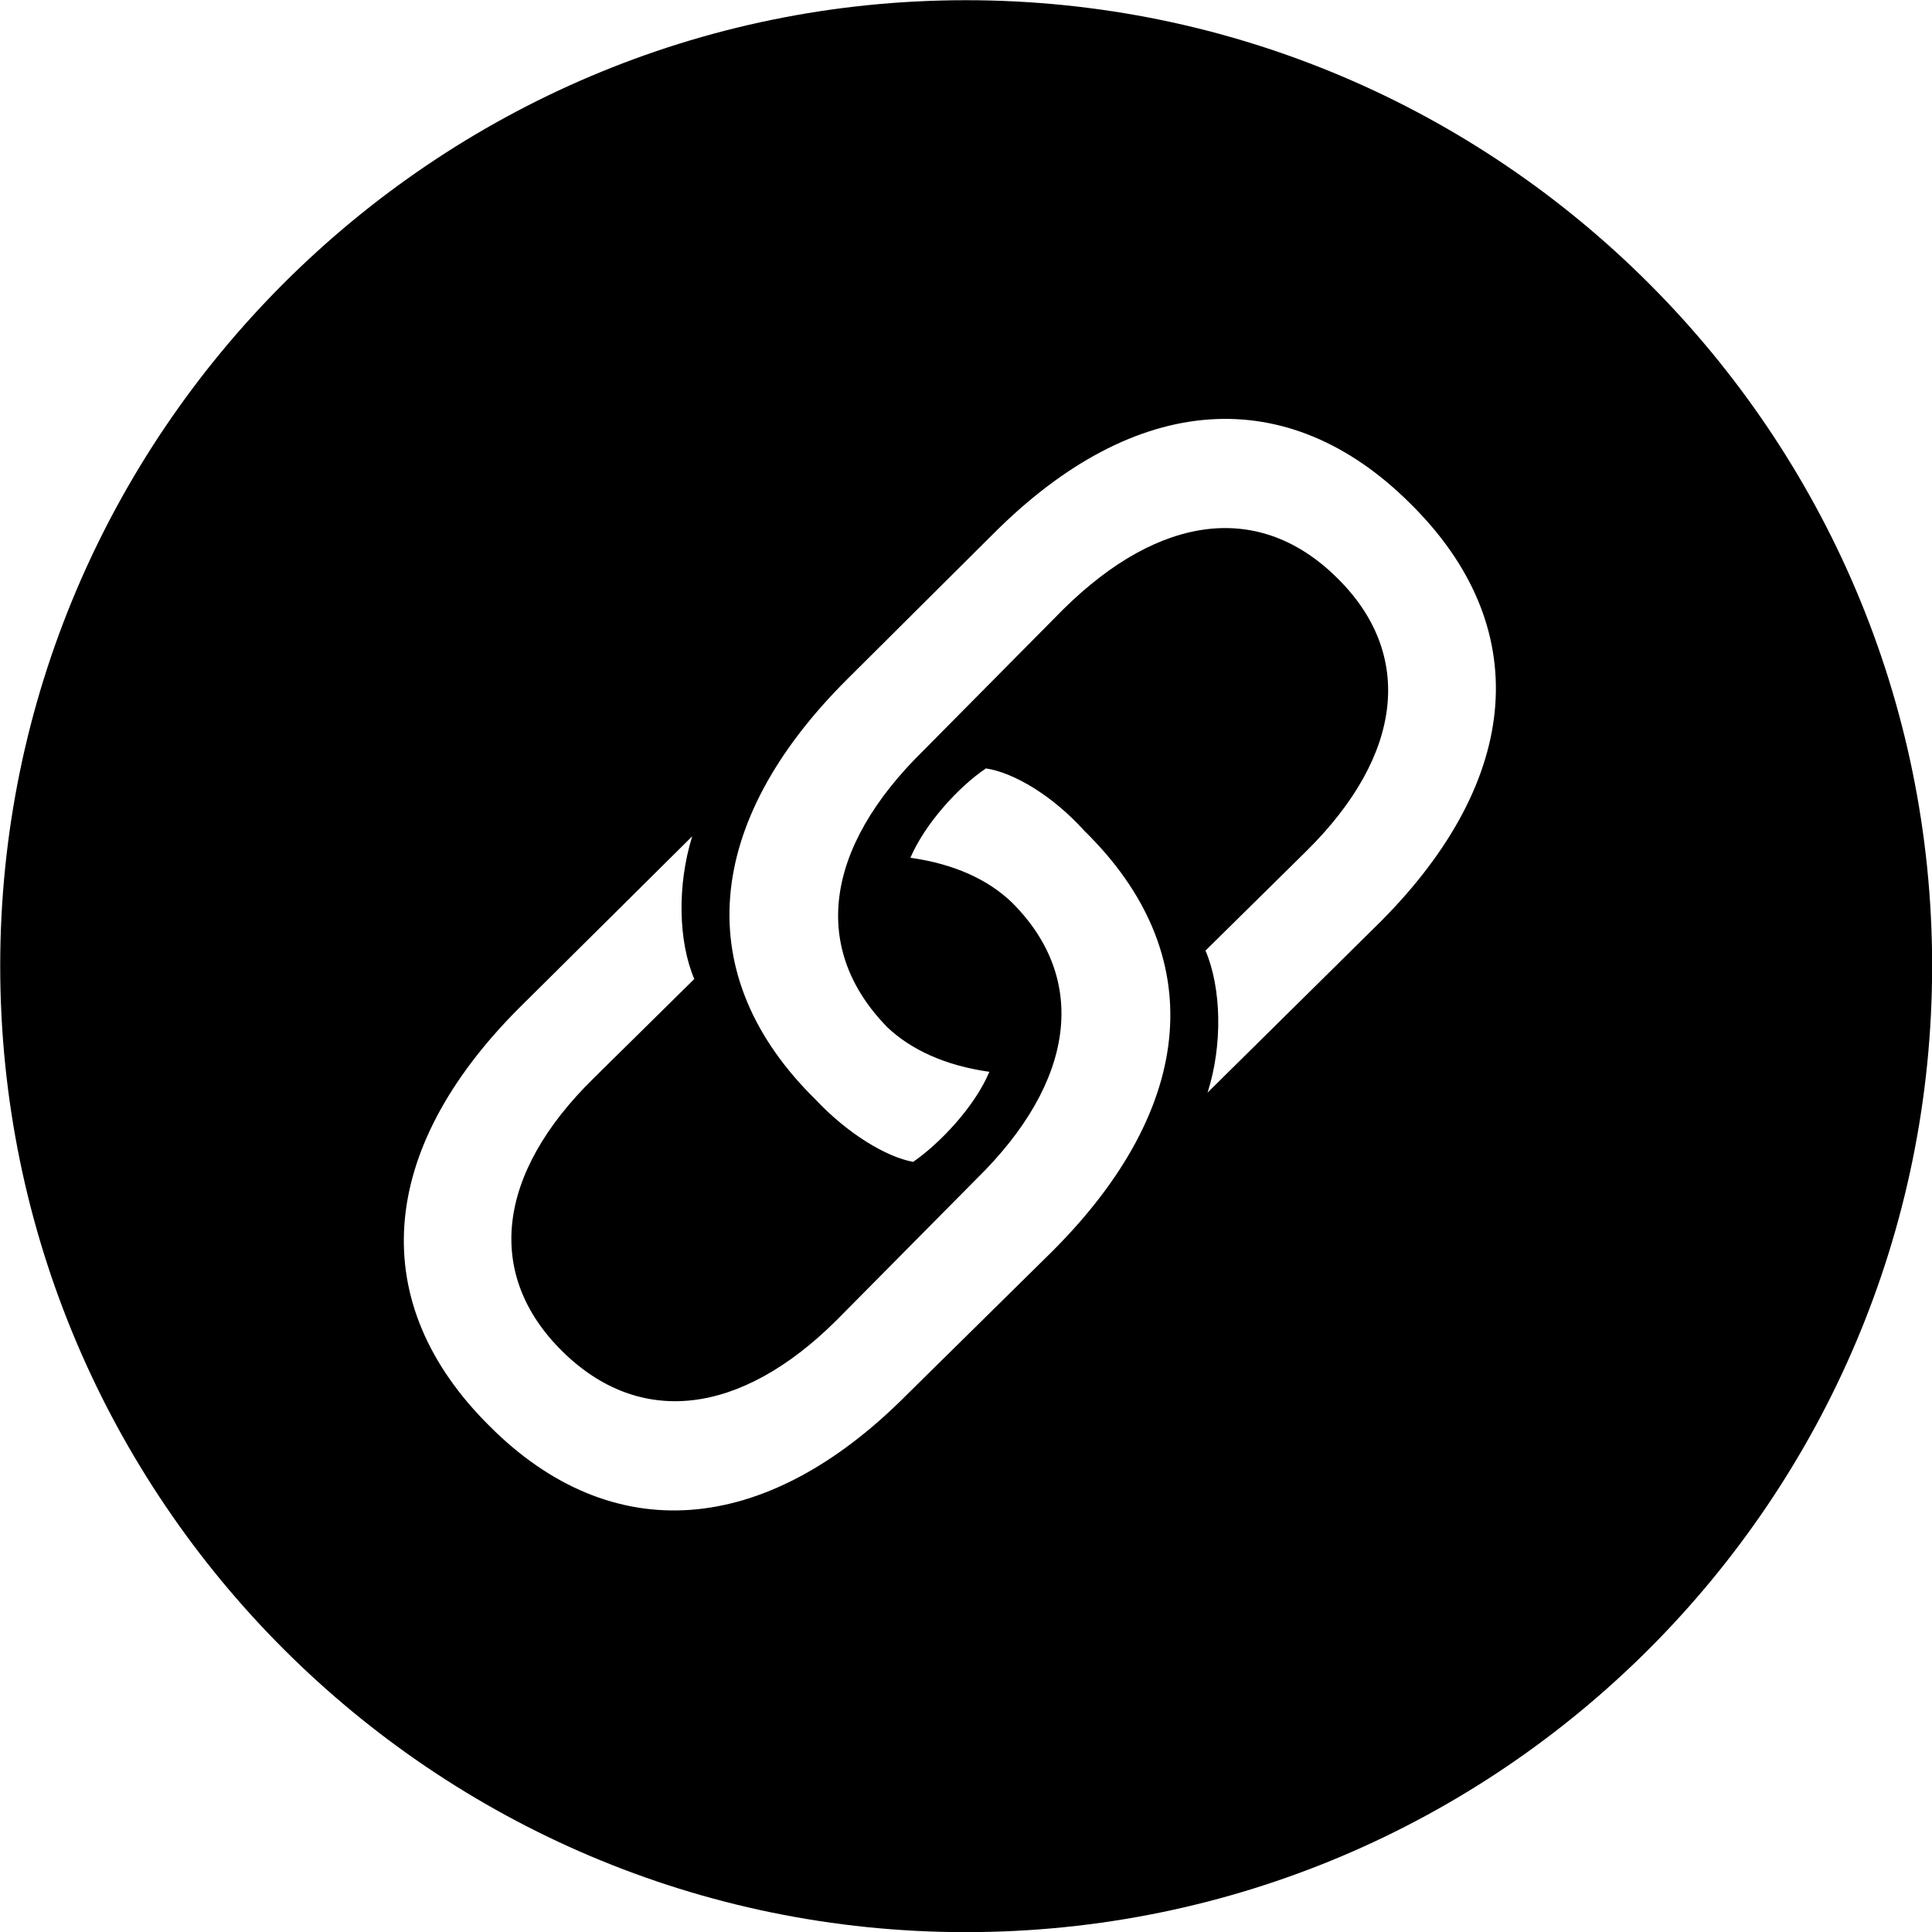 <svg viewBox="0 0 27.891 27.891" xmlns="http://www.w3.org/2000/svg"><path d="M13.943 27.893C21.643 27.893 27.893 21.643 27.893 13.943C27.893 6.263 21.643 0.003 13.943 0.003C6.263 0.003 0.003 6.263 0.003 13.943C0.003 21.643 6.263 27.893 13.943 27.893ZM20.353 7.263C22.153 9.033 21.983 11.243 19.933 13.303L17.433 15.773C17.653 15.083 17.633 14.263 17.403 13.723L18.853 12.293C20.273 10.893 20.413 9.433 19.303 8.343C18.193 7.243 16.753 7.413 15.353 8.793L13.333 10.833C11.883 12.253 11.713 13.713 12.813 14.833C13.153 15.153 13.643 15.383 14.283 15.473C14.073 15.973 13.573 16.503 13.183 16.773C12.793 16.703 12.233 16.363 11.773 15.873C9.963 14.093 10.143 11.883 12.233 9.803L14.333 7.713C16.393 5.643 18.593 5.513 20.353 7.263ZM7.073 20.593C5.273 18.813 5.443 16.613 7.483 14.563L9.993 12.073C9.773 12.783 9.793 13.593 10.023 14.133L8.573 15.563C7.153 16.953 7.003 18.413 8.123 19.513C9.233 20.603 10.683 20.443 12.073 19.063L14.093 17.023C15.533 15.613 15.713 14.133 14.613 13.033C14.273 12.703 13.783 12.473 13.143 12.383C13.353 11.893 13.833 11.363 14.233 11.093C14.633 11.153 15.193 11.483 15.653 11.993C17.463 13.763 17.283 15.973 15.193 18.063L13.083 20.143C11.033 22.203 8.823 22.343 7.073 20.593Z" /></svg>